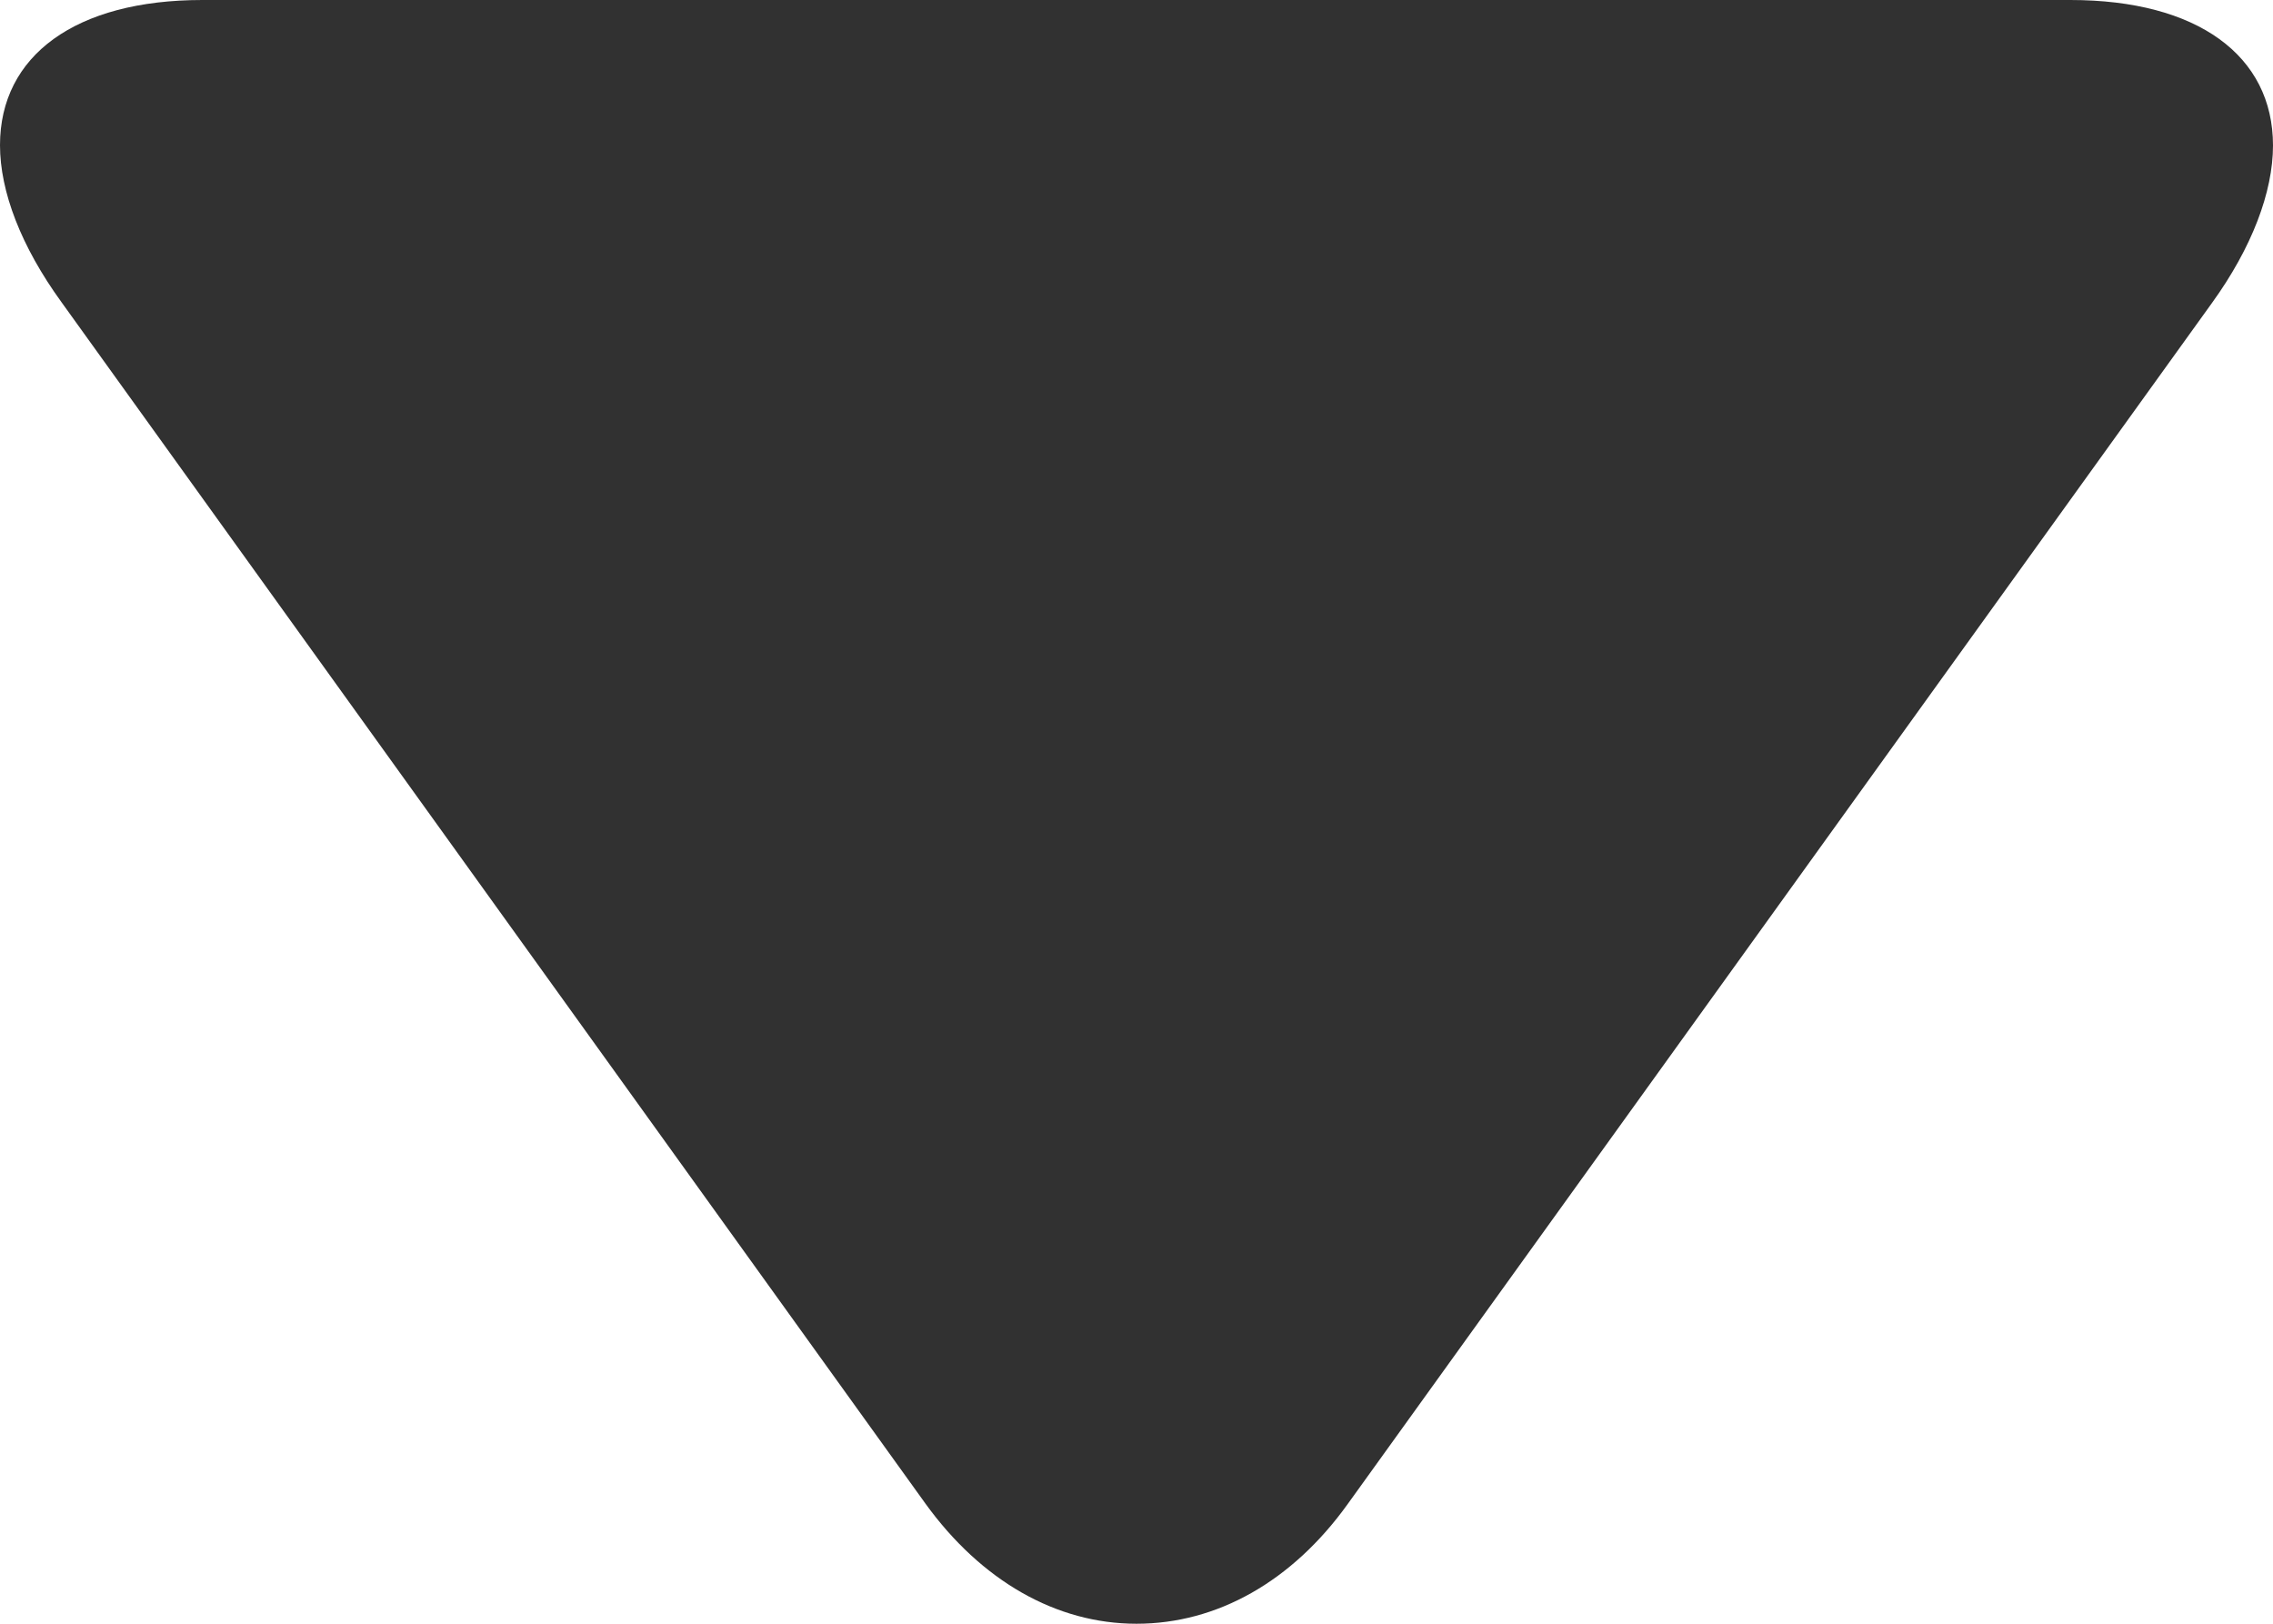 <svg width="7" height="5" viewBox="0 0 7 5" fill="none" xmlns="http://www.w3.org/2000/svg">
<path d="M4.15 4.632L6.812 0.933C6.935 0.763 7 0.591 7 0.448C7 0.171 6.767 -1.01996e-08 6.376 -2.72723e-08L0.623 -2.78747e-07C0.233 -2.958e-07 -7.46765e-09 0.171 -1.95266e-08 0.447C-2.57881e-08 0.59 0.065 0.759 0.189 0.93L2.85 4.63C3.022 4.868 3.253 5 3.5 5C3.748 5 3.979 4.87 4.15 4.632Z" fill="#313131"/>
</svg>
